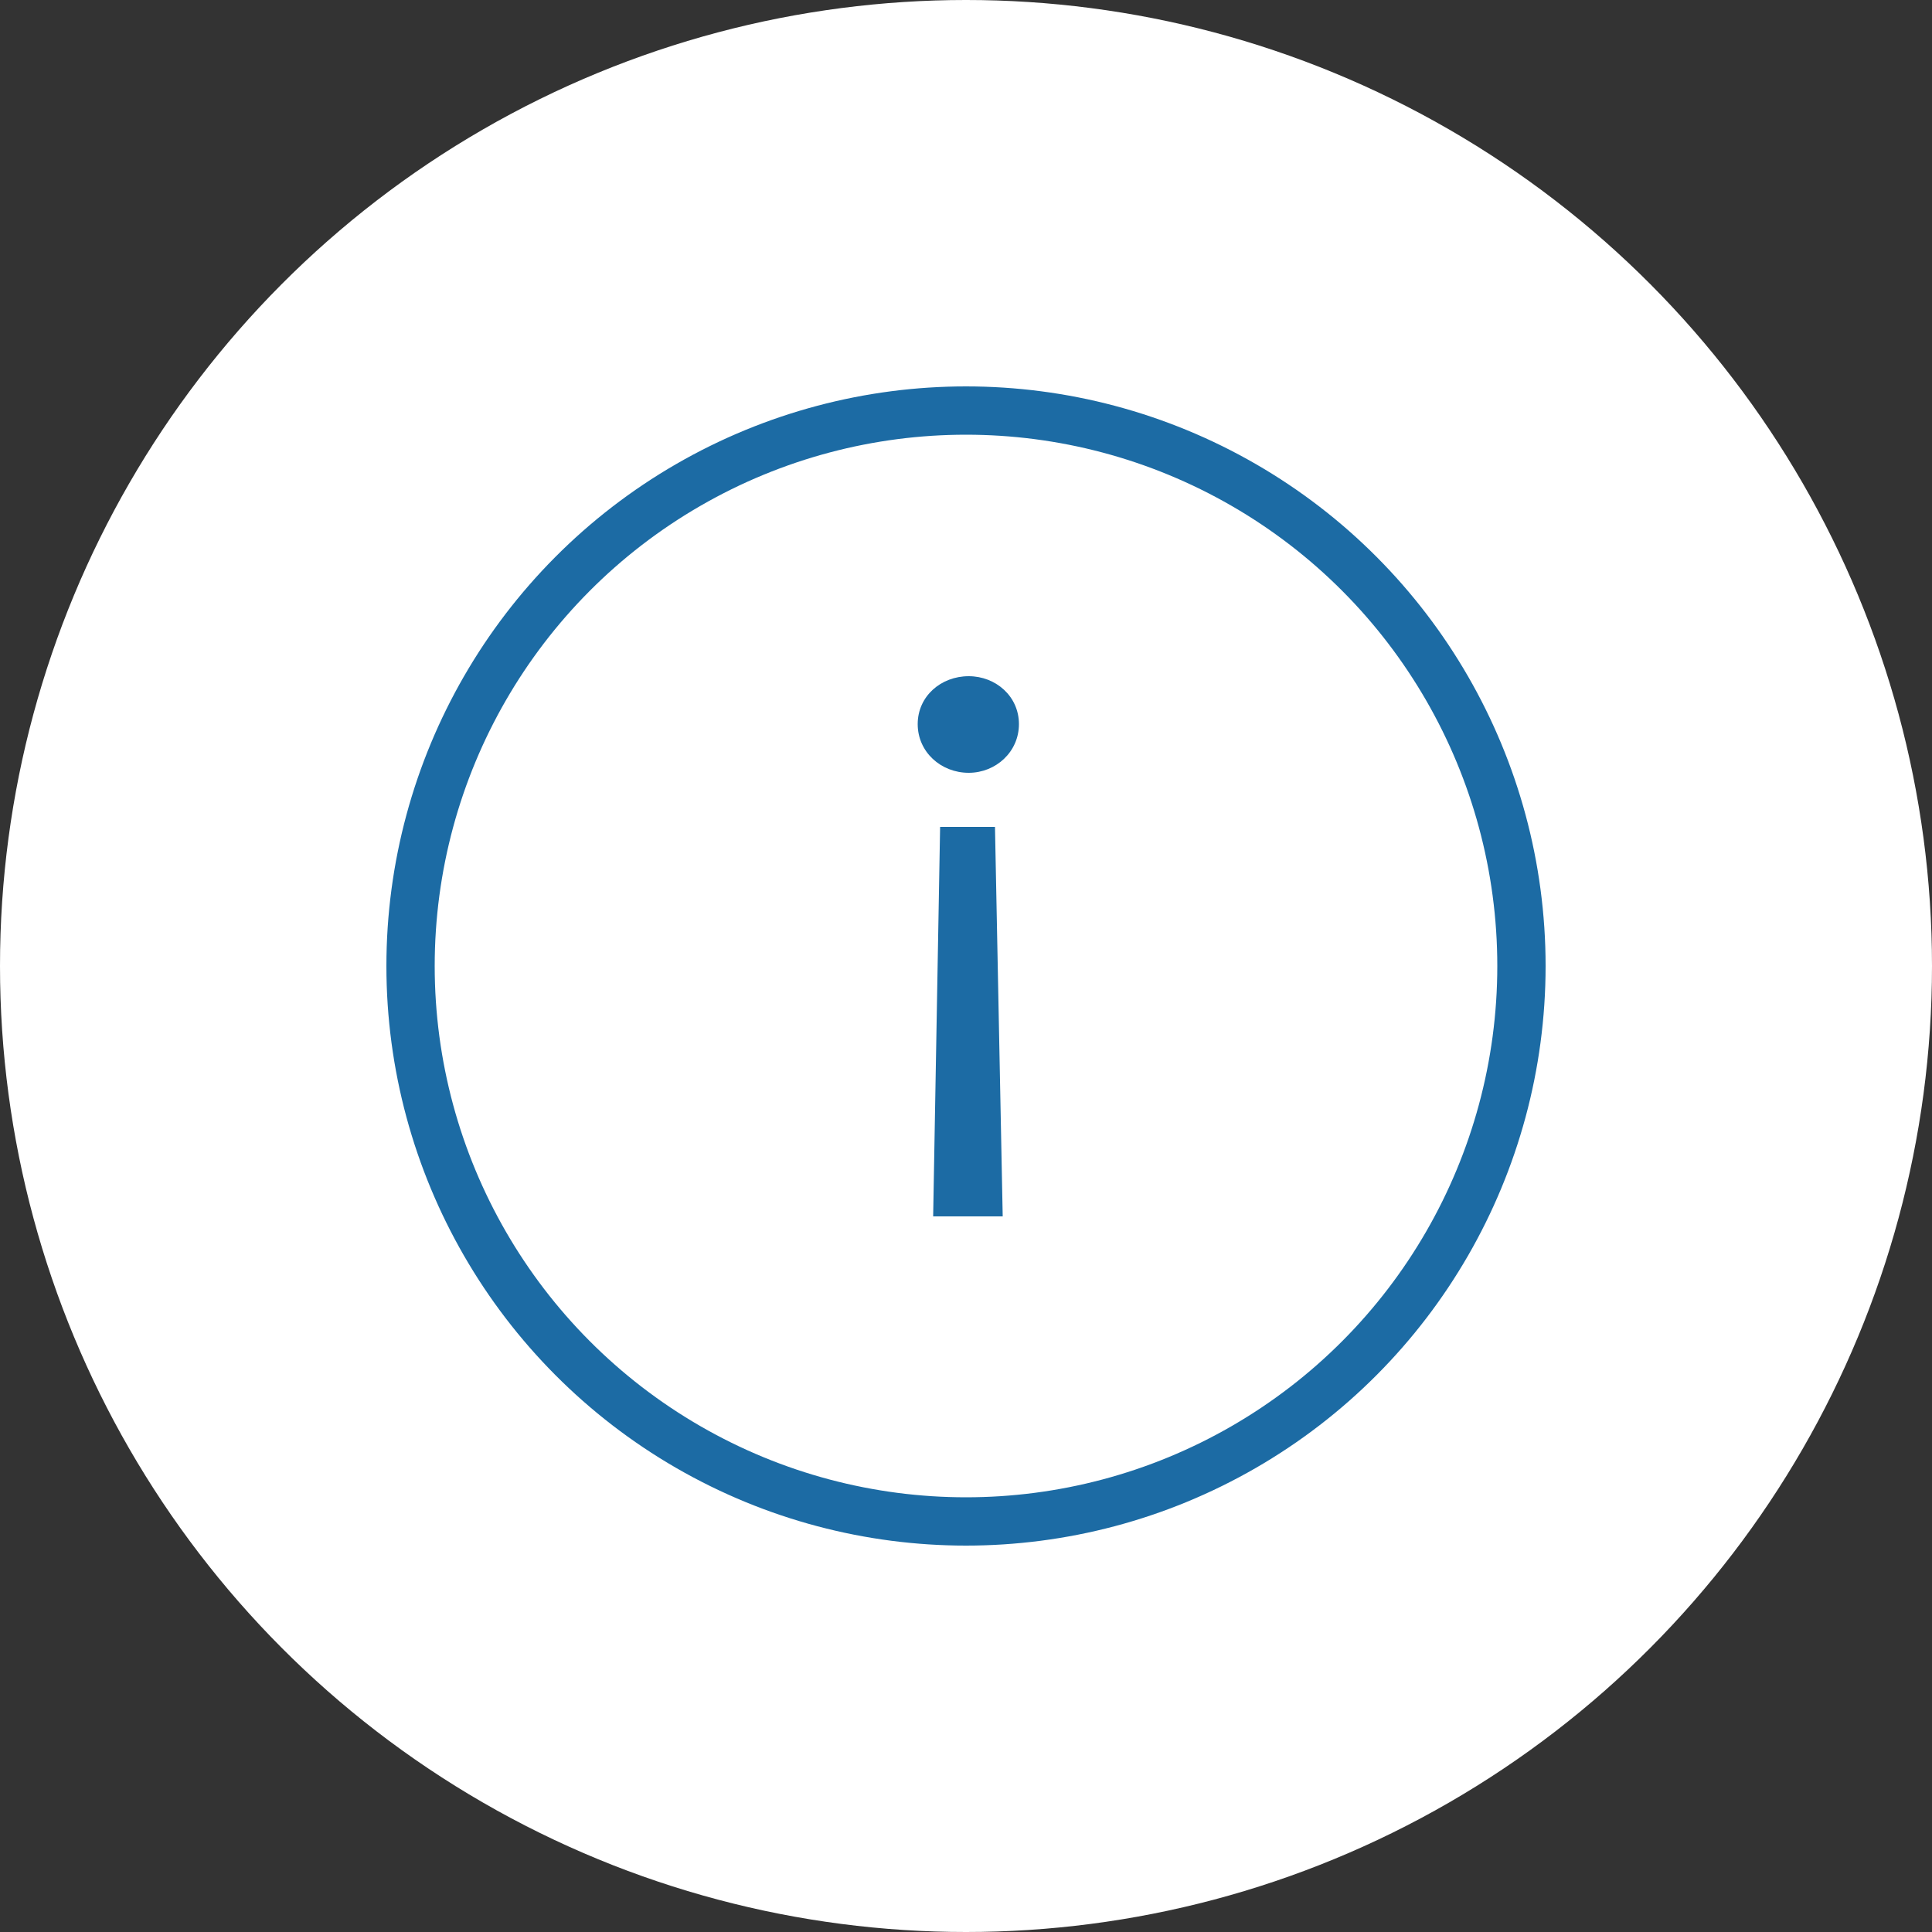 <svg width="40" height="40" viewBox="0 0 40 40" fill="none" xmlns="http://www.w3.org/2000/svg">
<rect x="0" y="0" width="40" height="40" fill="#333333" stroke="none"/>
<circle cx="20" cy="20" r="20" fill="white"/>
<circle cx="20" cy="20" r="11.5" stroke="#1C6BA4"/>
<path d="M19.32 25.184H20.76L20.6 17.12L19.464 17.12L19.32 25.184ZM21.096 14.992C21.096 14.416 20.616 14 20.056 14C19.48 14 19 14.416 19 14.992C19 15.568 19.48 16 20.056 16C20.616 16 21.096 15.568 21.096 14.992Z" fill="#1C6BA4"/>
</svg>
